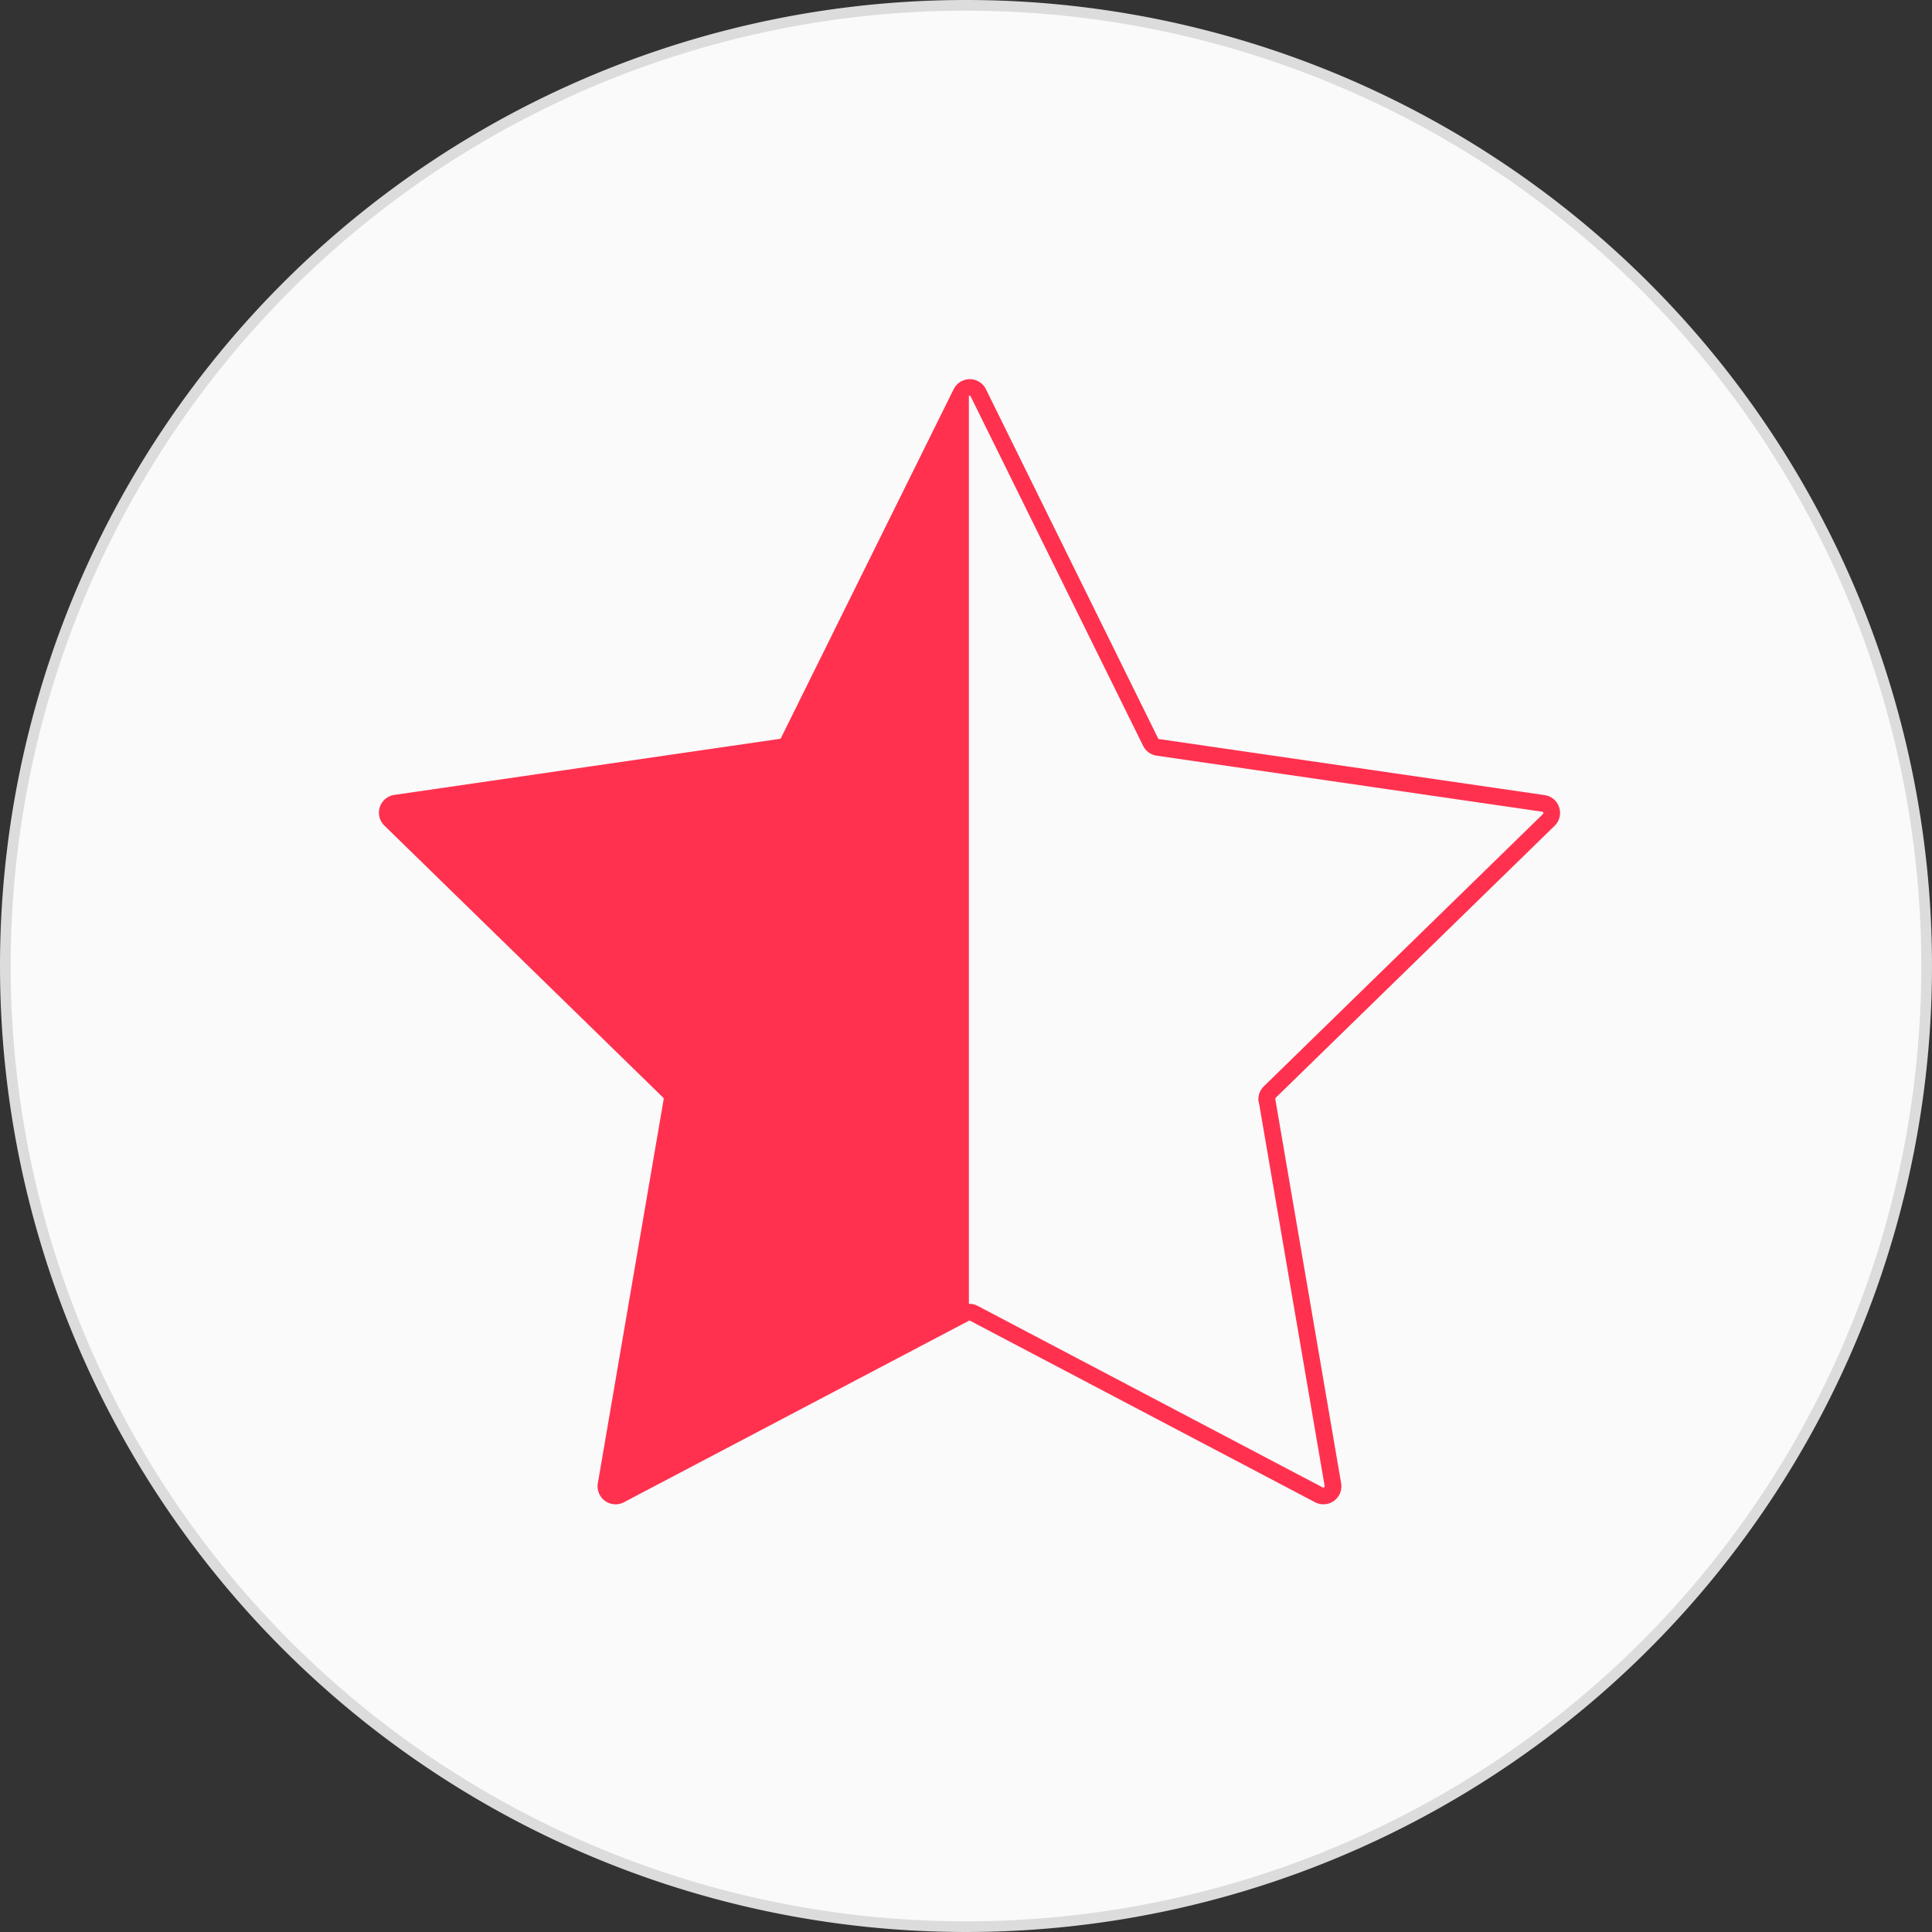 <svg xmlns="http://www.w3.org/2000/svg" width="36.2" height="36.2" viewBox="0 0 36.2 36.2">
  <rect x="0" y="0" width="36.2" height="36.2" fill="#333333" stroke="none"/>
  <defs>
    <style>
      .cls-1 {
        fill: #fafafa;
        stroke: #dcdcdc;
        stroke-width: 0.2px;
      }

      .cls-2 {
        fill: #ff314f;
      }
    </style>
  </defs>
  <g id="组_56121" data-name="组 56121" transform="translate(-184.9 -232.9)">
    <g id="组_56118" data-name="组 56118" transform="translate(1 34)">
      <g id="组_73" data-name="组 73" transform="translate(172 -359)">
        <g id="组_41" data-name="组 41" transform="translate(-51 256)">
          <g id="组_5" data-name="组 5" transform="translate(63 302)">
            <path id="路径_14582" data-name="路径 14582" class="cls-1" d="M0,18A18,18,0,1,0,18,0,18,18,0,0,0,0,18Z"/>
          </g>
        </g>
      </g>
    </g>
    <path id="路径_32460" data-name="路径 32460" class="cls-2" d="M38.358,18.043a.337.337,0,0,0-.187-.575l-7.224-1.05a.025.025,0,0,1-.019-.014L27.7,9.858a.337.337,0,0,0-.6,0L23.861,16.4a.026.026,0,0,1-.019.014l-7.224,1.05a.337.337,0,0,0-.187.575l5.227,5.1a.024.024,0,0,1,.007.022l-1.234,7.2a.337.337,0,0,0,.49.356l6.462-3.4a.026.026,0,0,1,.023,0l6.462,3.4a.337.337,0,0,0,.49-.355l-1.234-7.2a.026.026,0,0,1,.007-.022Zm-5.543,5.171,1.234,7.2a.025.025,0,0,1-.037.026l-6.461-3.4A.338.338,0,0,0,27.383,27V9.985a.026.026,0,0,1,.011,0,.023.023,0,0,1,.023.014l3.231,6.546a.336.336,0,0,0,.254.184l7.224,1.05a.023.023,0,0,1,.02.017.023.023,0,0,1-.006.026l-5.228,5.1a.338.338,0,0,0-.1.3Z" transform="translate(175.671 230.33)"/>
  </g>
</svg>
